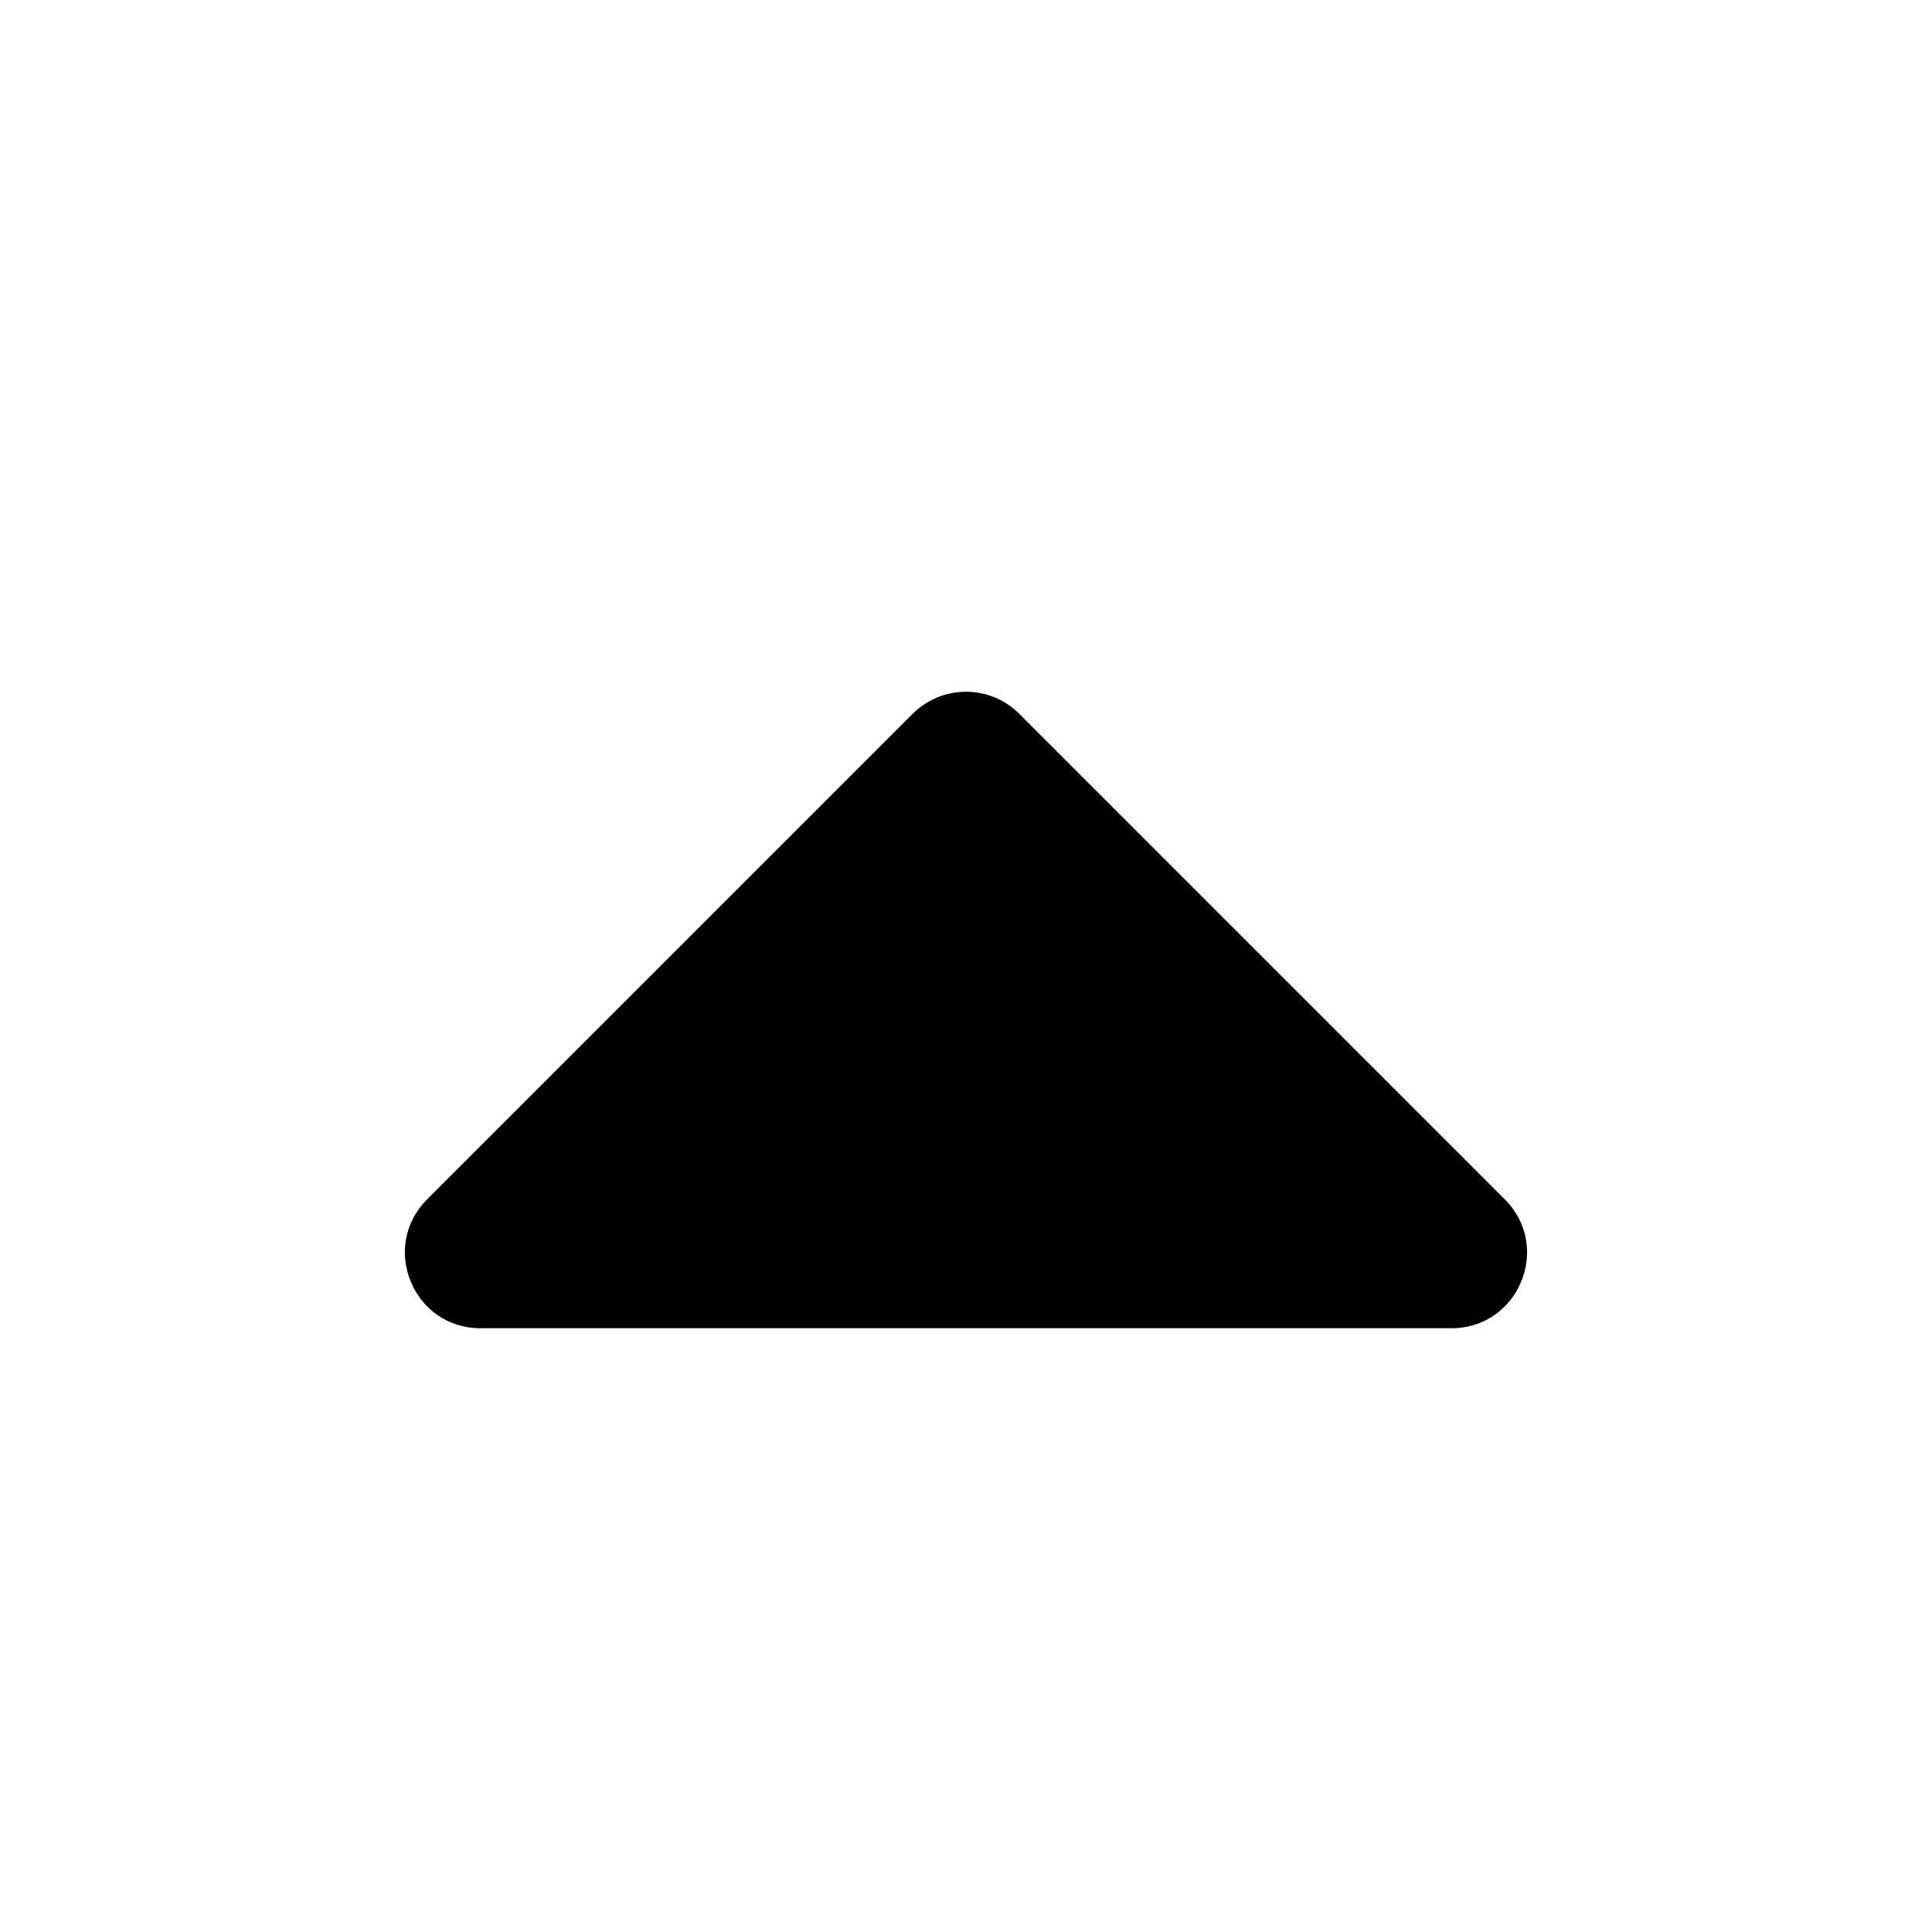 <svg viewBox="0 0 30 30" xmlns="http://www.w3.org/2000/svg"><path d="M22.539 20.625H7.461c-1.044 0-1.567-1.262-.829-2.001l7.539-7.539c.458-.458 1.2-.458 1.657 0l7.539 7.539c.738.738.215 2.001-.829 2.001z" fill="currentColor"/></svg>
